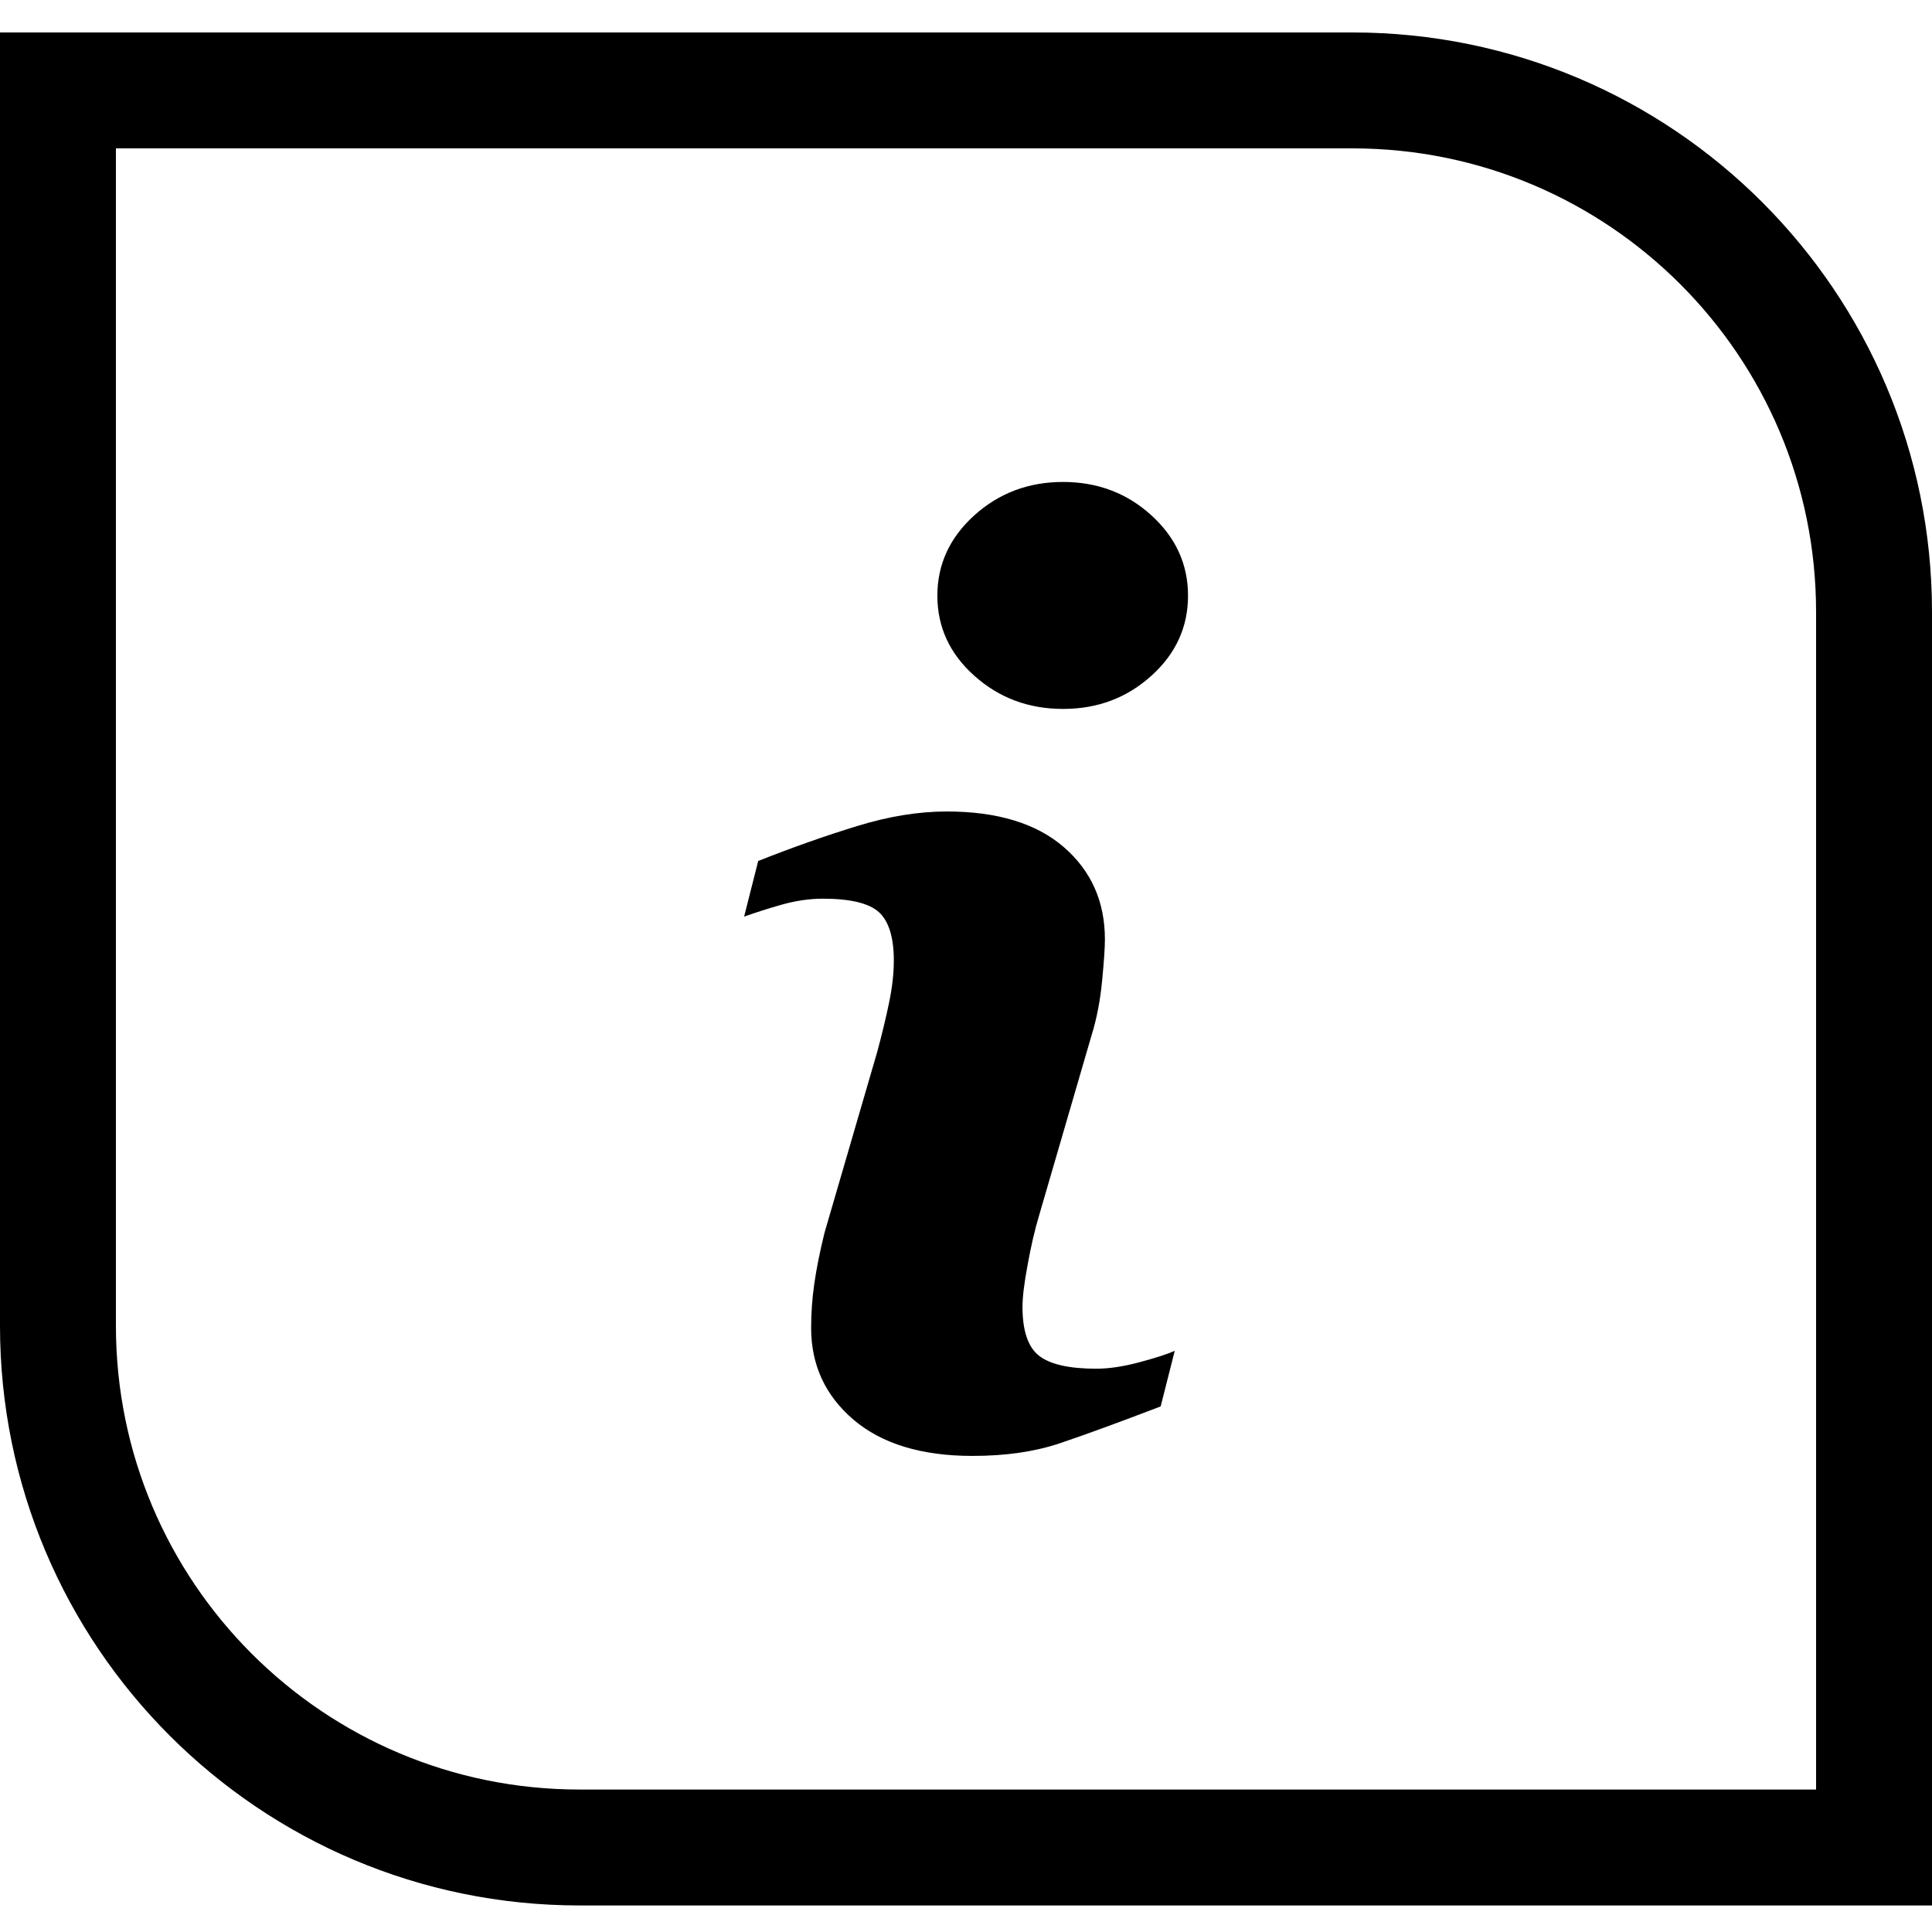 <svg width="50" height="50" viewBox="0 0 50 50" fill="none" xmlns="http://www.w3.org/2000/svg">
<path d="M1.5 2.34H35C42.456 2.34 48.5 8.384 48.5 15.84V47.813H15C7.544 47.813 1.5 41.769 1.5 34.313V2.34Z" stroke="currentColor" stroke-width="3"/>
<g clip-path="url(#clip0_14_822)">
<path d="M30.402 34.959L30.038 36.398C28.948 36.815 28.078 37.133 27.43 37.351C26.781 37.57 26.027 37.679 25.168 37.679C23.848 37.679 22.822 37.365 22.09 36.743C21.358 36.118 20.992 35.326 20.992 34.366C20.992 33.994 21.018 33.611 21.074 33.222C21.13 32.832 21.218 32.392 21.339 31.901L22.701 27.228C22.822 26.78 22.925 26.356 23.008 25.955C23.091 25.557 23.132 25.19 23.132 24.86C23.132 24.263 23.004 23.846 22.751 23.611C22.497 23.377 22.013 23.258 21.294 23.258C20.942 23.258 20.58 23.313 20.211 23.418C19.84 23.524 19.524 23.627 19.258 23.722L19.622 22.282C20.514 21.929 21.367 21.628 22.183 21.378C22.999 21.127 23.77 21.001 24.499 21.001C25.809 21.001 26.82 21.308 27.53 21.922C28.24 22.536 28.595 23.333 28.595 24.314C28.595 24.518 28.572 24.875 28.522 25.387C28.473 25.899 28.382 26.369 28.249 26.796L26.893 31.451C26.781 31.825 26.681 32.252 26.595 32.733C26.505 33.211 26.462 33.576 26.462 33.821C26.462 34.439 26.604 34.861 26.889 35.086C27.176 35.31 27.671 35.422 28.373 35.422C28.703 35.422 29.078 35.365 29.495 35.253C29.91 35.142 30.214 35.044 30.402 34.959ZM30.746 15.416C30.746 16.227 30.43 16.92 29.797 17.489C29.165 18.061 28.403 18.347 27.512 18.347C26.619 18.347 25.855 18.061 25.216 17.489C24.578 16.92 24.259 16.227 24.259 15.416C24.259 14.607 24.578 13.913 25.216 13.336C25.854 12.761 26.619 12.473 27.512 12.473C28.403 12.473 29.165 12.761 29.797 13.336C30.431 13.913 30.746 14.607 30.746 15.416Z" fill="currentColor"/>
</g>
<defs>
<clipPath id="clip0_14_822">
<rect width="26" height="25.206" fill="white" transform="translate(12 12.473)"/>
</clipPath>
</defs>
</svg>
